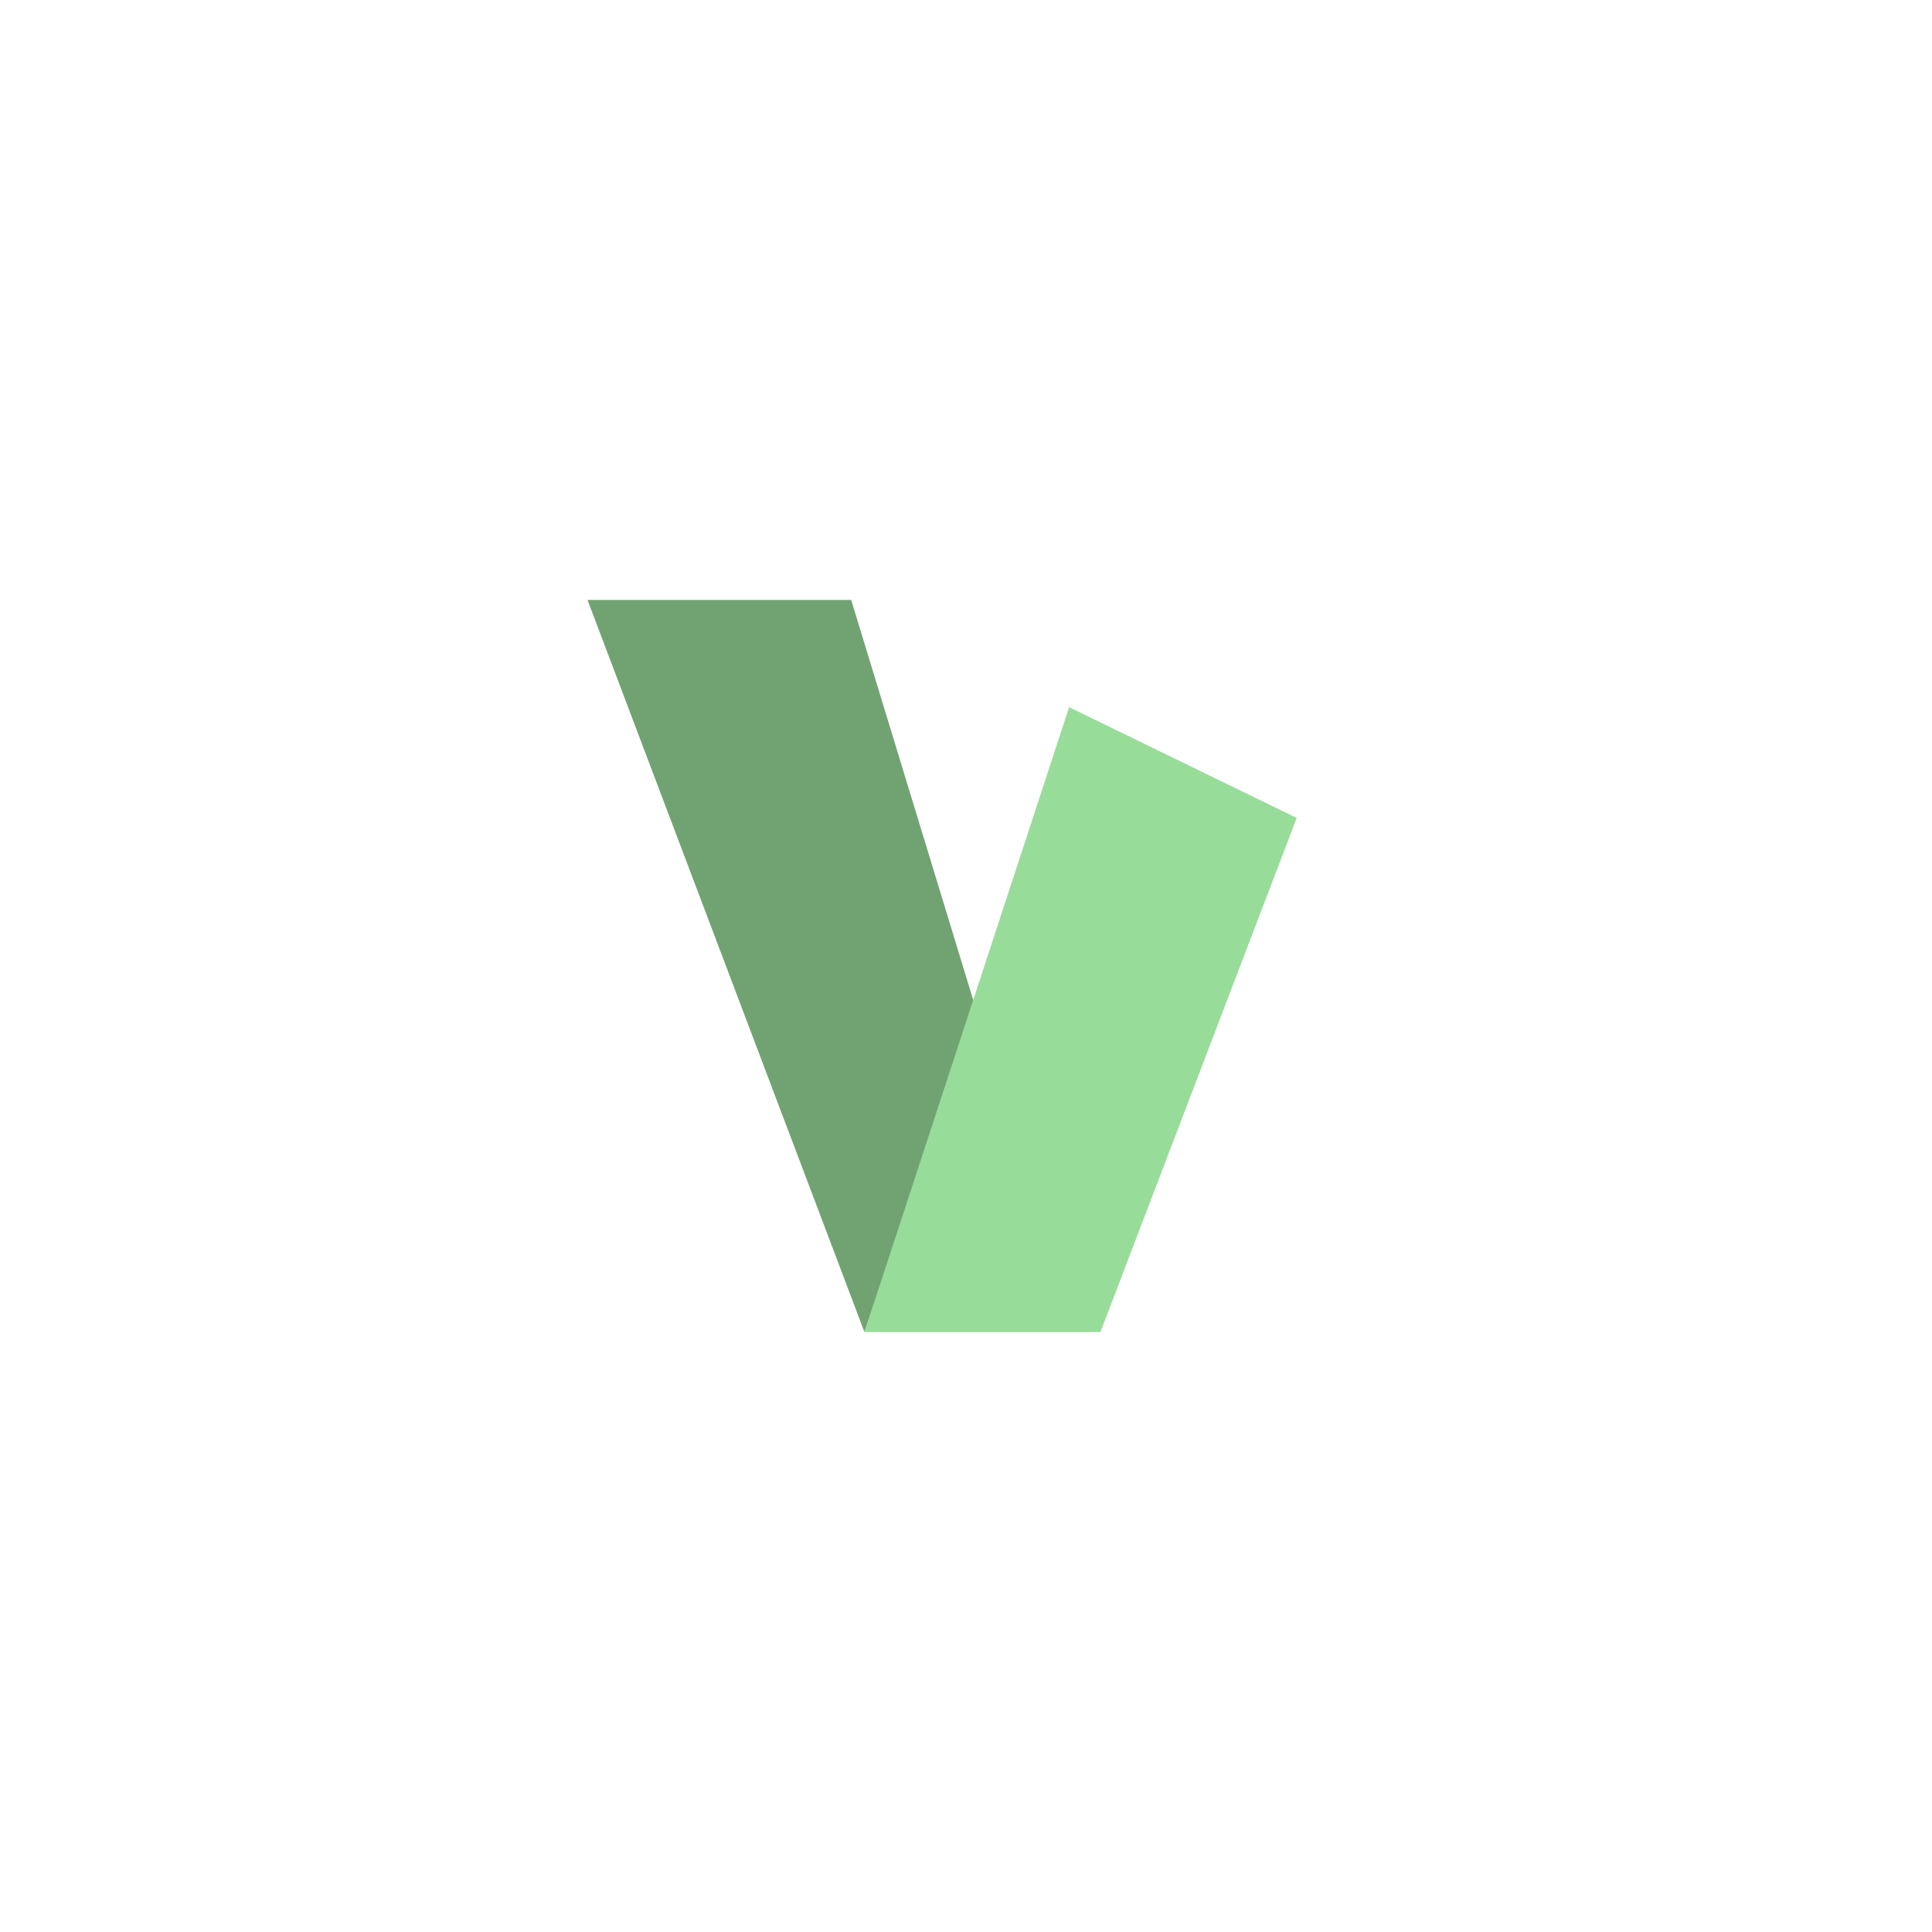 <svg xmlns="http://www.w3.org/2000/svg" width="192" height="192">
  <g stroke-width="0">
    <rect width="100%" height="100%" fill="#fff" />
    <path fill="#71a372" d="M58.386 59.624h26.205l12.291 40.298-10.975 32.455z" />
    <path fill="#98dc9a" d="M85.908 132.38h23.453l19.504-51.094-22.616-11.009z" />
  </g>
</svg>
